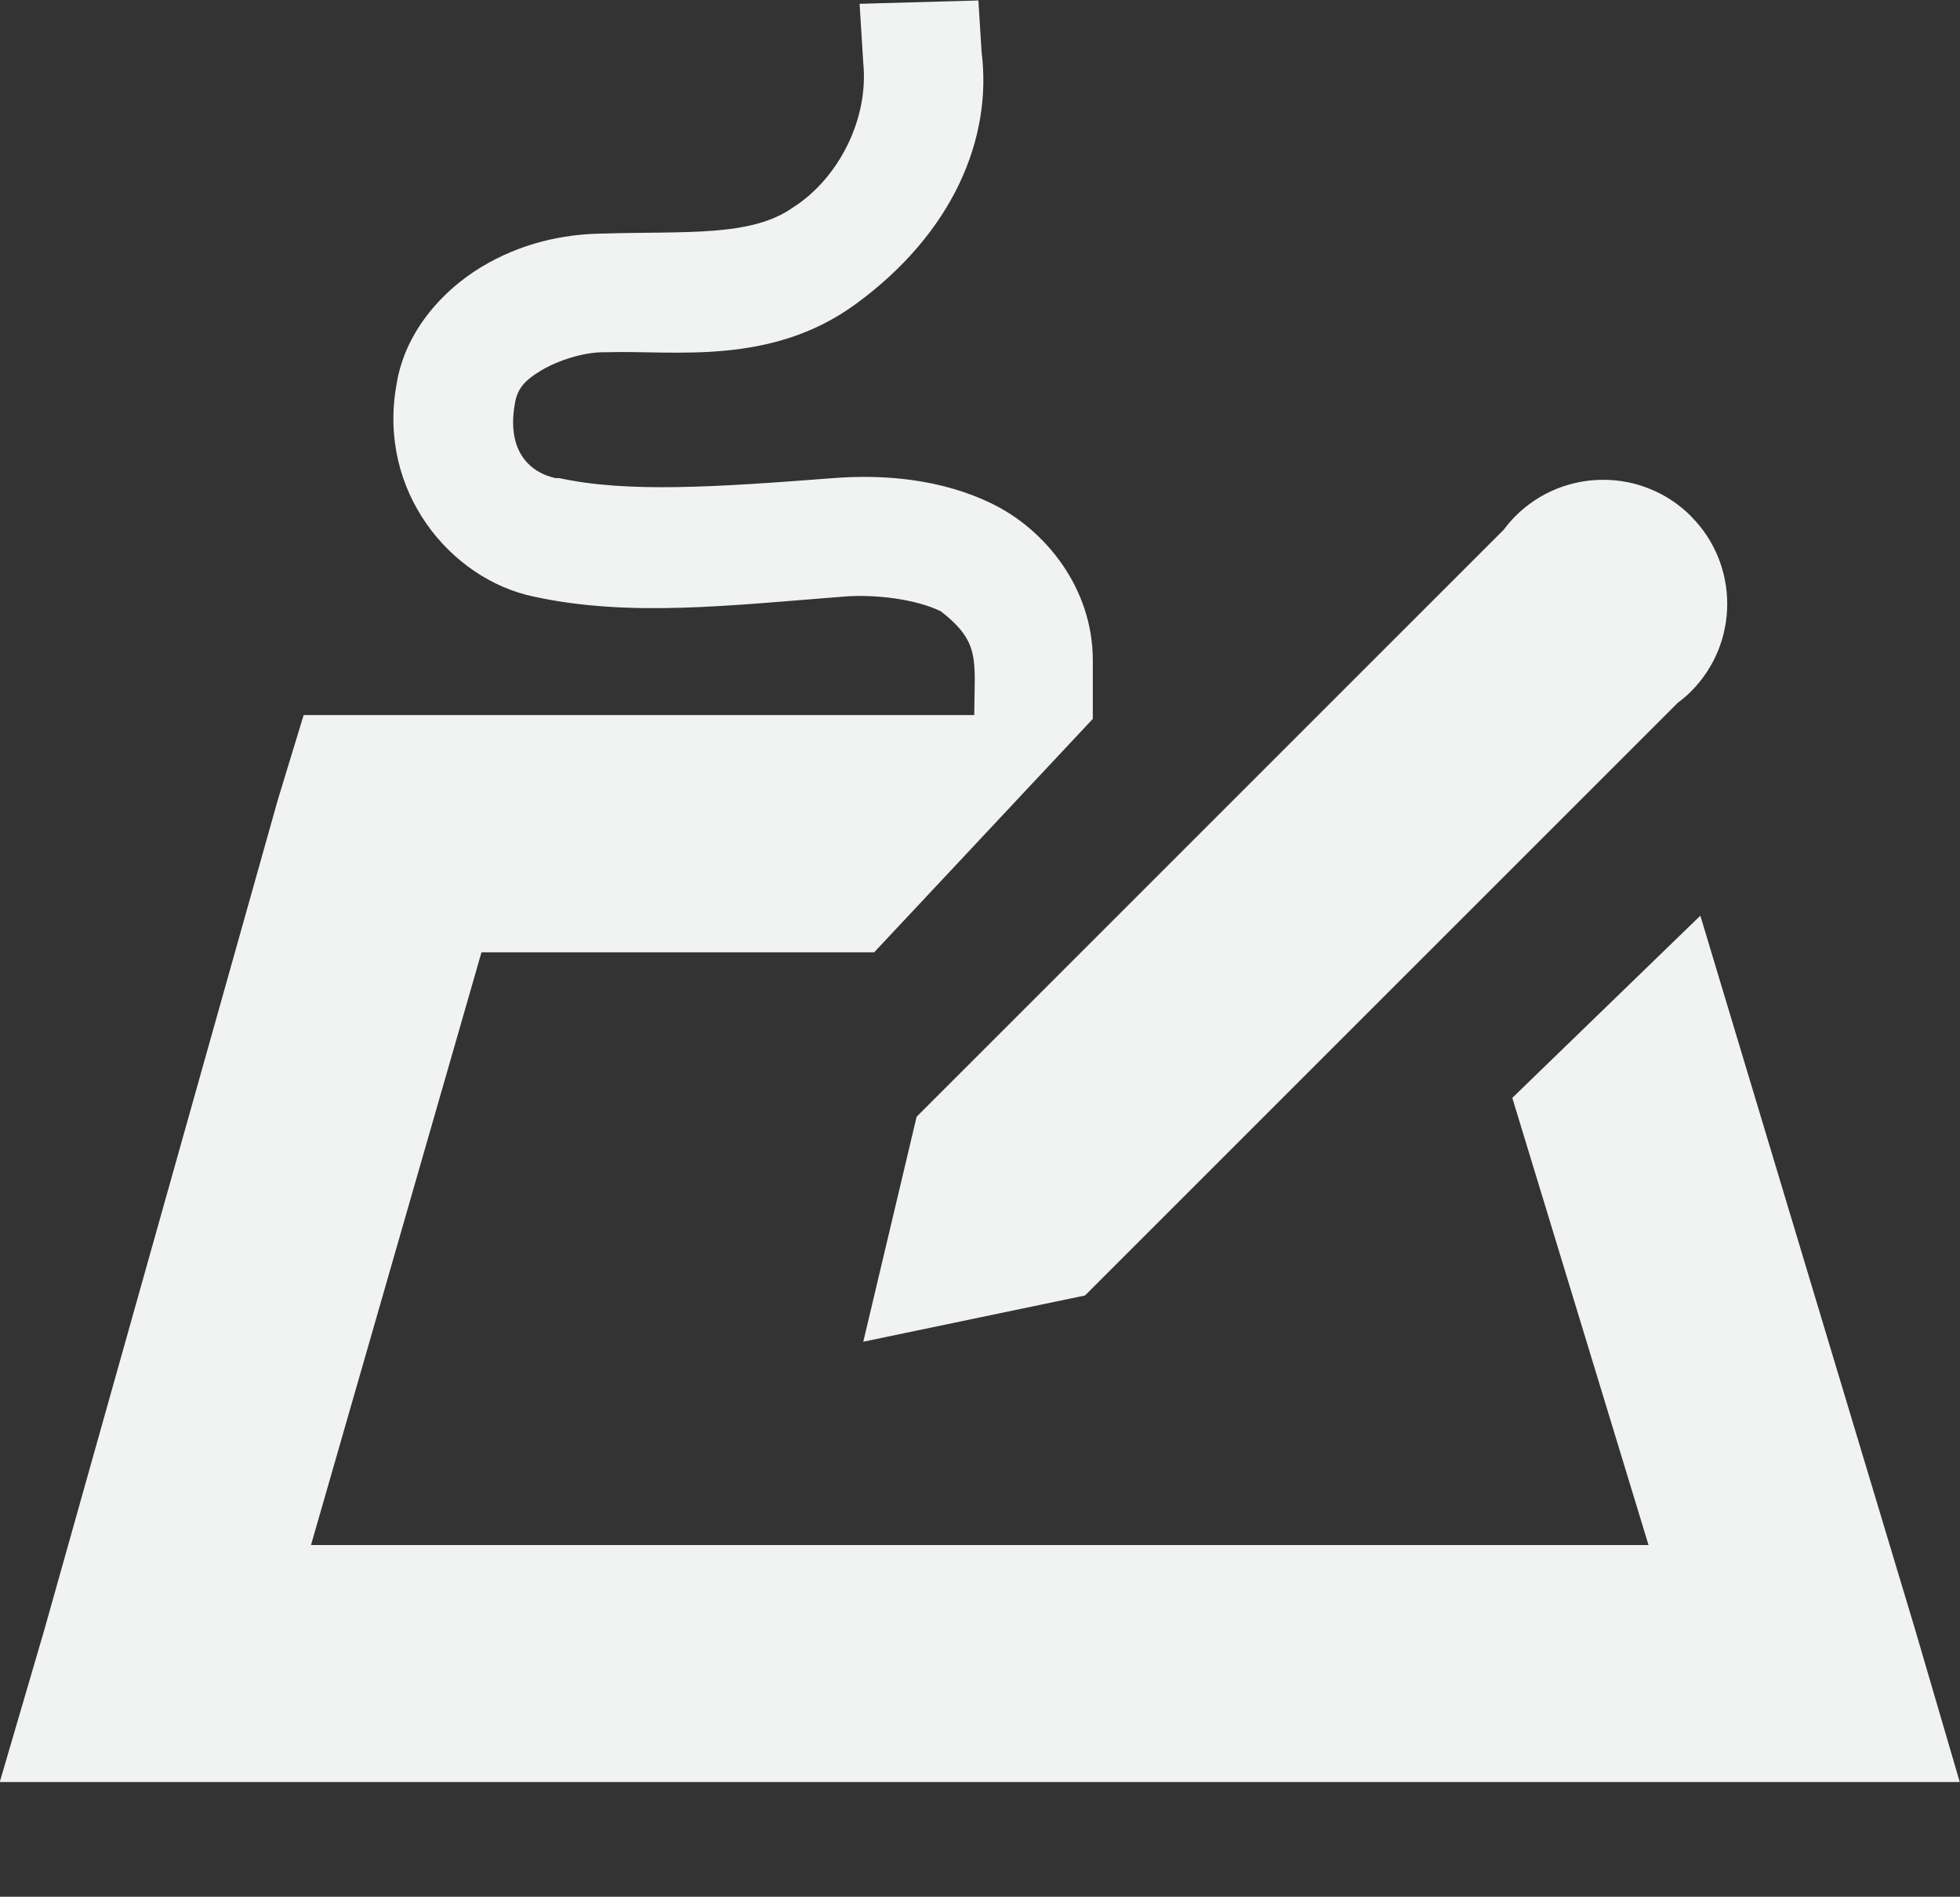 <?xml version="1.0" encoding="UTF-8" standalone="no"?>
<svg
   xmlns:osb="http://www.openswatchbook.org/uri/2009/osb"
   xmlns:dc="http://purl.org/dc/elements/1.1/"
   xmlns:cc="http://creativecommons.org/ns#"
   xmlns:rdf="http://www.w3.org/1999/02/22-rdf-syntax-ns#"
   xmlns:svg="http://www.w3.org/2000/svg"
   xmlns="http://www.w3.org/2000/svg"
   width="16.531"
   version="1.1"
   id="svg7384"
   height="16">
  <rect width="100%" height="100%" fill="#333333" stroke="none"/>
  <title
     id="title9167">Gnome Symbolic Icon Theme</title>
  <defs
     id="defs7386">
    <linearGradient
       osb:paint="solid"
       id="linearGradient19282"
       gradientTransform="matrix(-2.737,0.282,-0.189,-1,239.54,-879.456)">
      <stop
         style="stop-color:#666666;stop-opacity:1;"
         offset="0"
         id="stop19284" />
    </linearGradient>
  </defs>
  <g
     transform="translate(-260.75,-547)"
     style="display:inline"
     id="layer9" />
  <g
     transform="translate(-260.75,-547)"
     style="display:inline"
     id="layer10">
    <path
       style="color:#000000;font-style:normal;font-variant:normal;font-weight:normal;font-stretch:normal;font-size:medium;line-height:normal;font-family:Sans;-inkscape-font-specification:Sans;text-indent:0;text-align:start;text-decoration:none;text-decoration-line:none;letter-spacing:normal;word-spacing:normal;text-transform:none;writing-mode:lr-tb;direction:ltr;baseline-shift:baseline;text-anchor:start;display:inline;overflow:visible;visibility:visible;fill:#f1f2f2;fill-opacity:1;stroke:none;stroke-width:2;marker:none;enable-background:new"
       id="path12732"
       d="m 269.002,547.004 -1.002,0.028 0.031,0.5 c 0.047,0.466 -0.203,0.97 -0.594,1.219 -0.353,0.249 -0.905,0.198 -1.594,0.219 -0.349,0.003 -0.703,0.084 -1.031,0.281 -0.328,0.197 -0.65,0.547 -0.719,1 -0.158,0.892 0.454,1.633 1.156,1.781 0.807,0.176 1.645,0.076 2.625,0 0.256,-0.02 0.601,0.021 0.812,0.125 0.334,0.261 0.284,0.403 0.281,0.875 h -4.906 -0.75 l -0.219,0.719 -1.969,7 -0.375,1.281 h 1.344 13.875 1.312 l -0.375,-1.281 -1.813,-6.027 -1.586,1.537 1.149,3.772 h -11.281 l 1.438,-5 h 3.312 l 1.844,-1.969 v -0.031 -0.469 c -0.003,-0.611 -0.406,-1.097 -0.844,-1.312 -0.438,-0.216 -0.93,-0.251 -1.344,-0.219 -0.996,0.077 -1.74,0.125 -2.312,0 h -0.031 c -0.199,-0.042 -0.417,-0.21 -0.344,-0.625 0.019,-0.124 0.078,-0.196 0.219,-0.281 0.141,-0.085 0.352,-0.155 0.531,-0.156 h 0.031 c 0.564,-0.017 1.377,0.118 2.094,-0.406 0.819,-0.598 1.154,-1.395 1.062,-2.125 z" />
    <path
       style="color:#000000;font-style:normal;font-variant:normal;font-weight:normal;font-stretch:normal;font-size:medium;line-height:normal;font-family:sans-serif;text-indent:0;text-align:start;text-decoration:none;text-decoration-line:none;text-decoration-style:solid;text-decoration-color:#000000;letter-spacing:normal;word-spacing:normal;text-transform:none;writing-mode:lr-tb;direction:ltr;baseline-shift:baseline;text-anchor:start;white-space:normal;clip-rule:evenodd;display:inline;overflow:visible;visibility:visible;opacity:1;isolation:auto;mix-blend-mode:normal;color-interpolation:sRGB;color-interpolation-filters:linearRGB;solid-color:#000000;solid-opacity:1;fill:#f1f2f2;fill-opacity:1;fill-rule:evenodd;stroke:none;stroke-width:2.038;stroke-linecap:butt;stroke-linejoin:miter;stroke-miterlimit:4;stroke-dasharray:none;stroke-dashoffset:0;stroke-opacity:1;marker:none;paint-order:normal;color-rendering:auto;image-rendering:optimizeQuality;shape-rendering:geometricPrecision;text-rendering:geometricPrecision;enable-background:accumulate"
       id="path12757"
       d="m 275.012,551.354 c -0.409,-0.409 -1.072,-0.409 -1.481,0 -0.035,0.035 -0.067,0.073 -0.097,0.113 l -4.953,4.953 -0.45,1.898 1.87,-0.39 5,-5 c 0.039,-0.029 0.076,-0.06 0.11,-0.094 0.409,-0.409 0.409,-1.072 0,-1.48 z" />
  </g>
  <g
     transform="translate(-260.75,-547)"
     id="layer11" />
  <g
     transform="translate(-260.75,-547)"
     style="display:inline"
     id="layer13" />
  <g
     transform="translate(-260.75,-547)"
     id="layer14" />
  <g
     transform="translate(-260.75,-547)"
     style="display:inline"
     id="layer15" />
  <g
     transform="translate(-260.75,-547)"
     style="display:inline"
     id="g71291" />
  <g
     transform="translate(-260.75,-547)"
     style="display:inline"
     id="g4953" />
  <g
     transform="translate(-260.75,-547)"
     style="display:inline"
     id="layer12" />
</svg>

